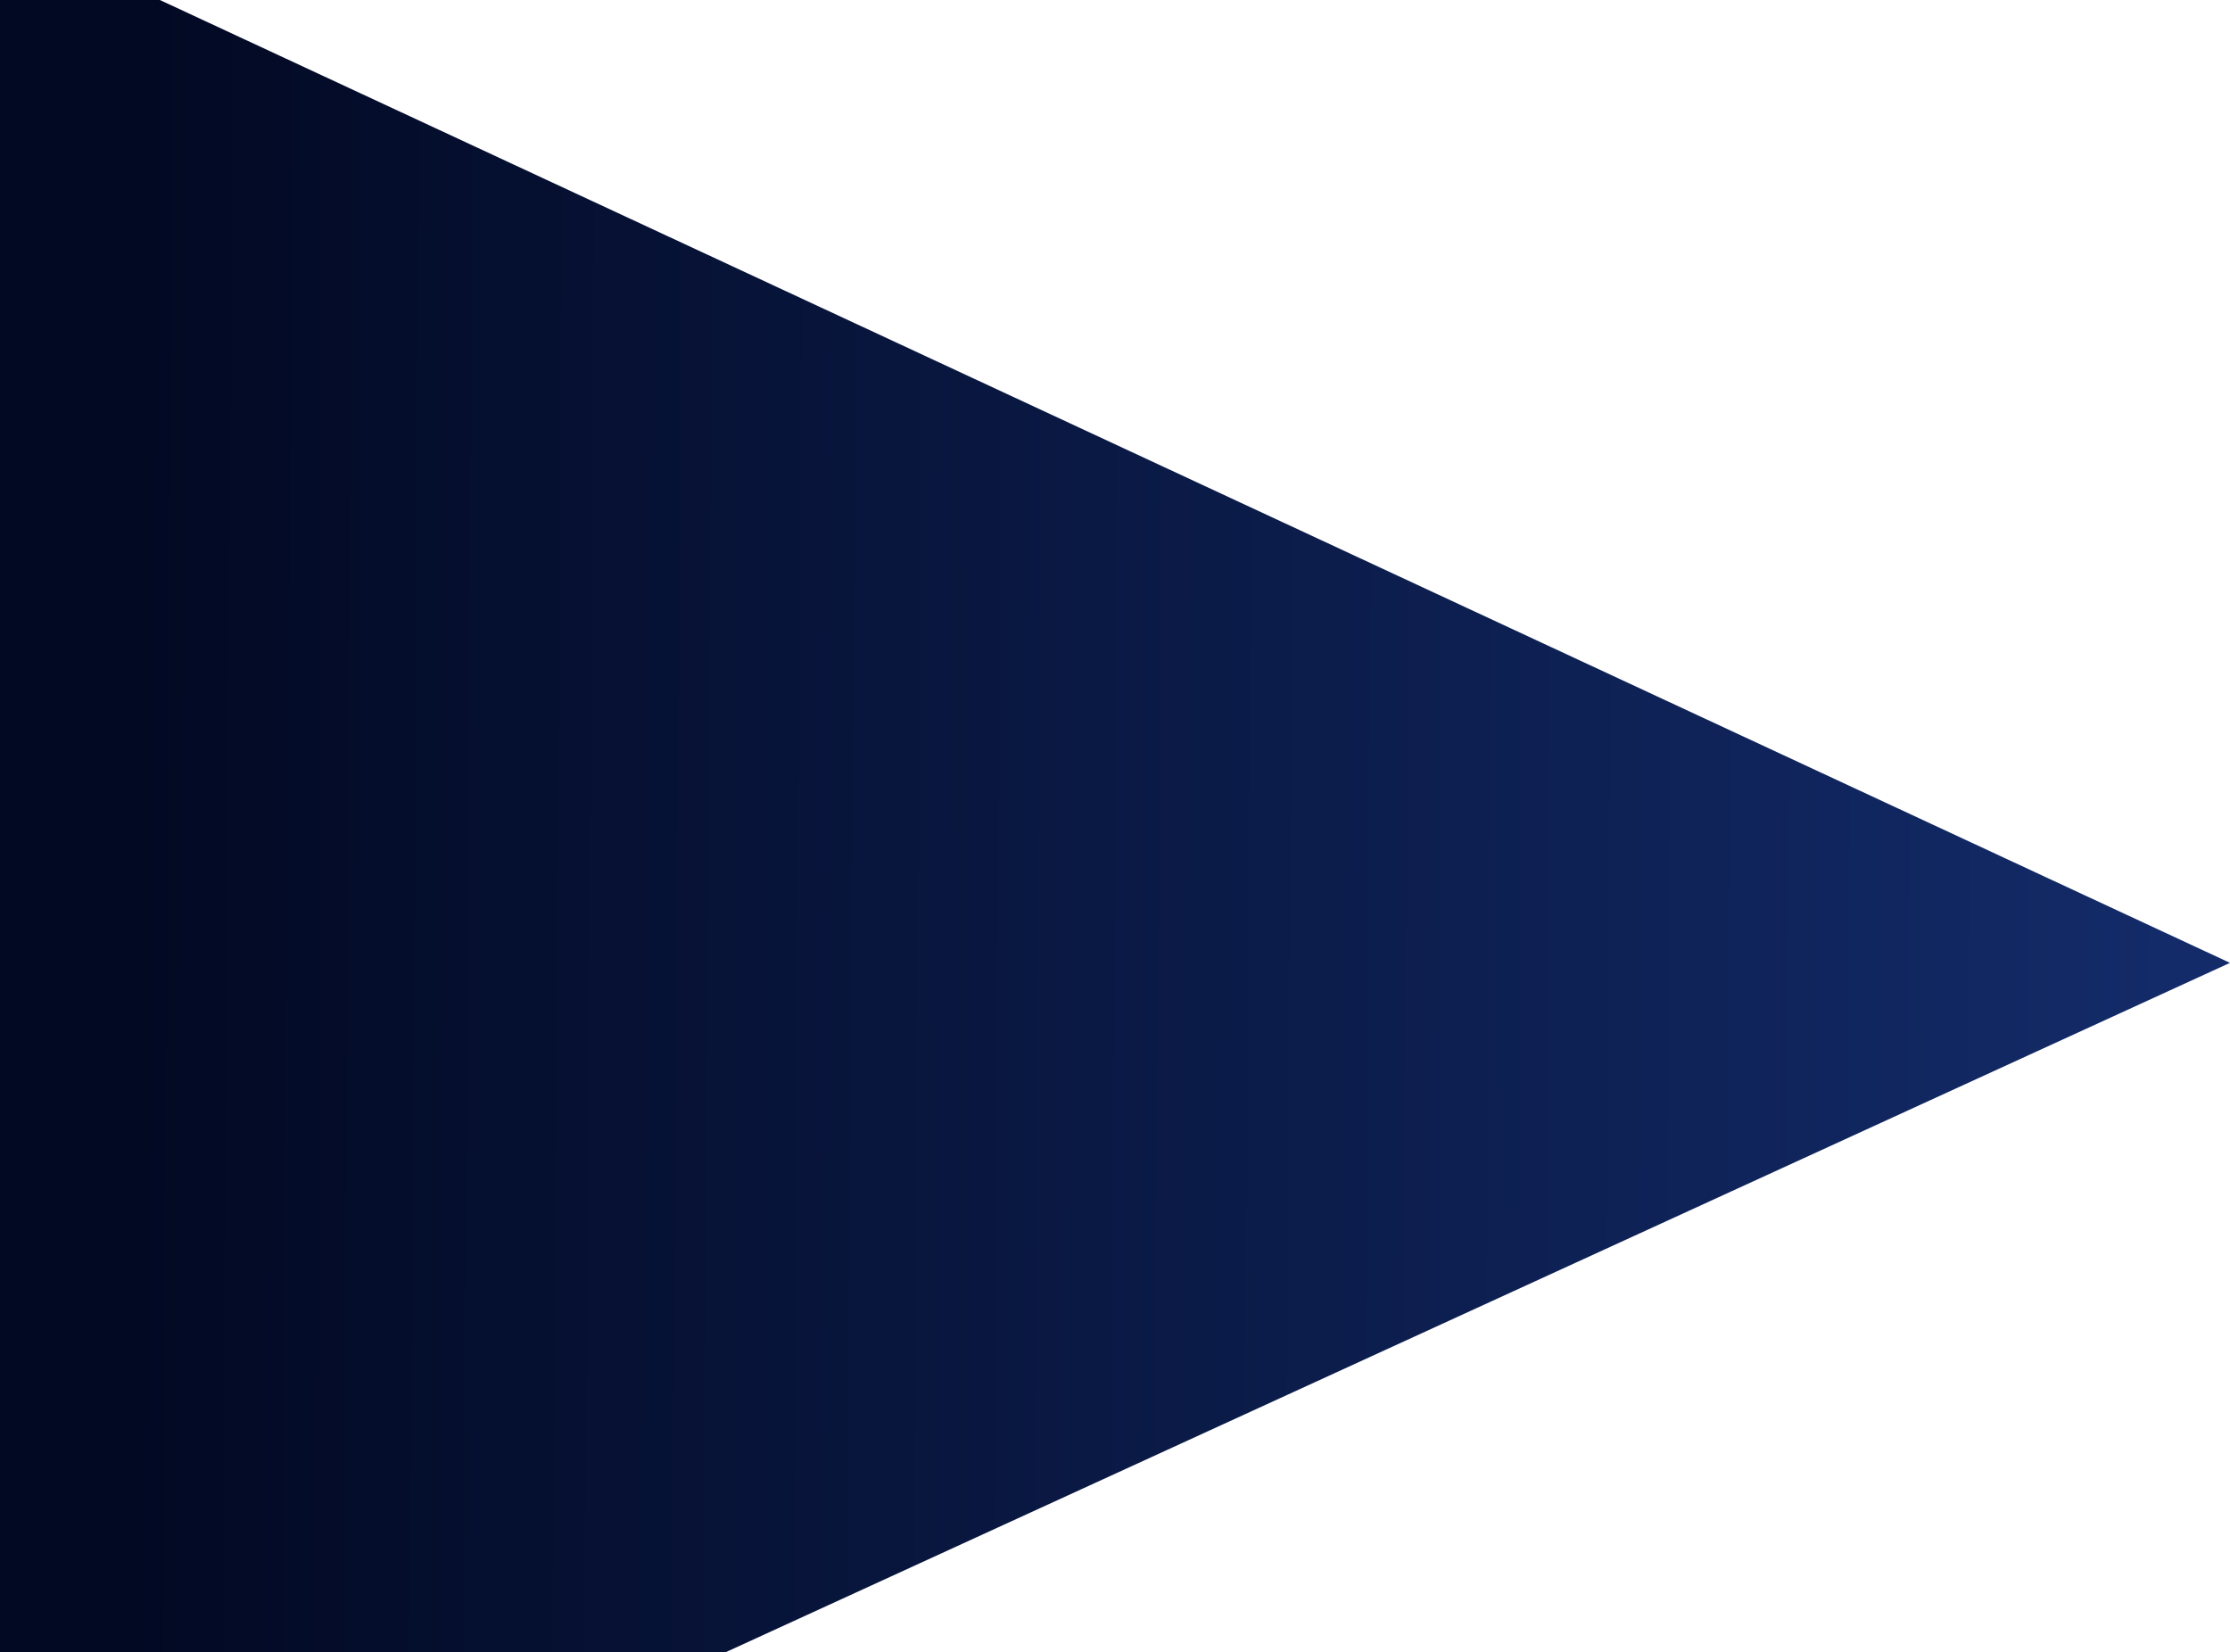 <svg width="938" height="695" viewBox="0 0 938 695" fill="none" xmlns="http://www.w3.org/2000/svg">
<path d="M-8 -35L938 405L-8 838.5V-35Z" fill="url(#paint0_linear_1089_6986)"/>
<defs>
<linearGradient id="paint0_linear_1089_6986" x1="57.5" y1="418" x2="916.5" y2="423.5" gradientUnits="userSpaceOnUse">
<stop stop-color="#020923"/>
<stop offset="1" stop-color="#132B69"/>
</linearGradient>
</defs>
</svg>
